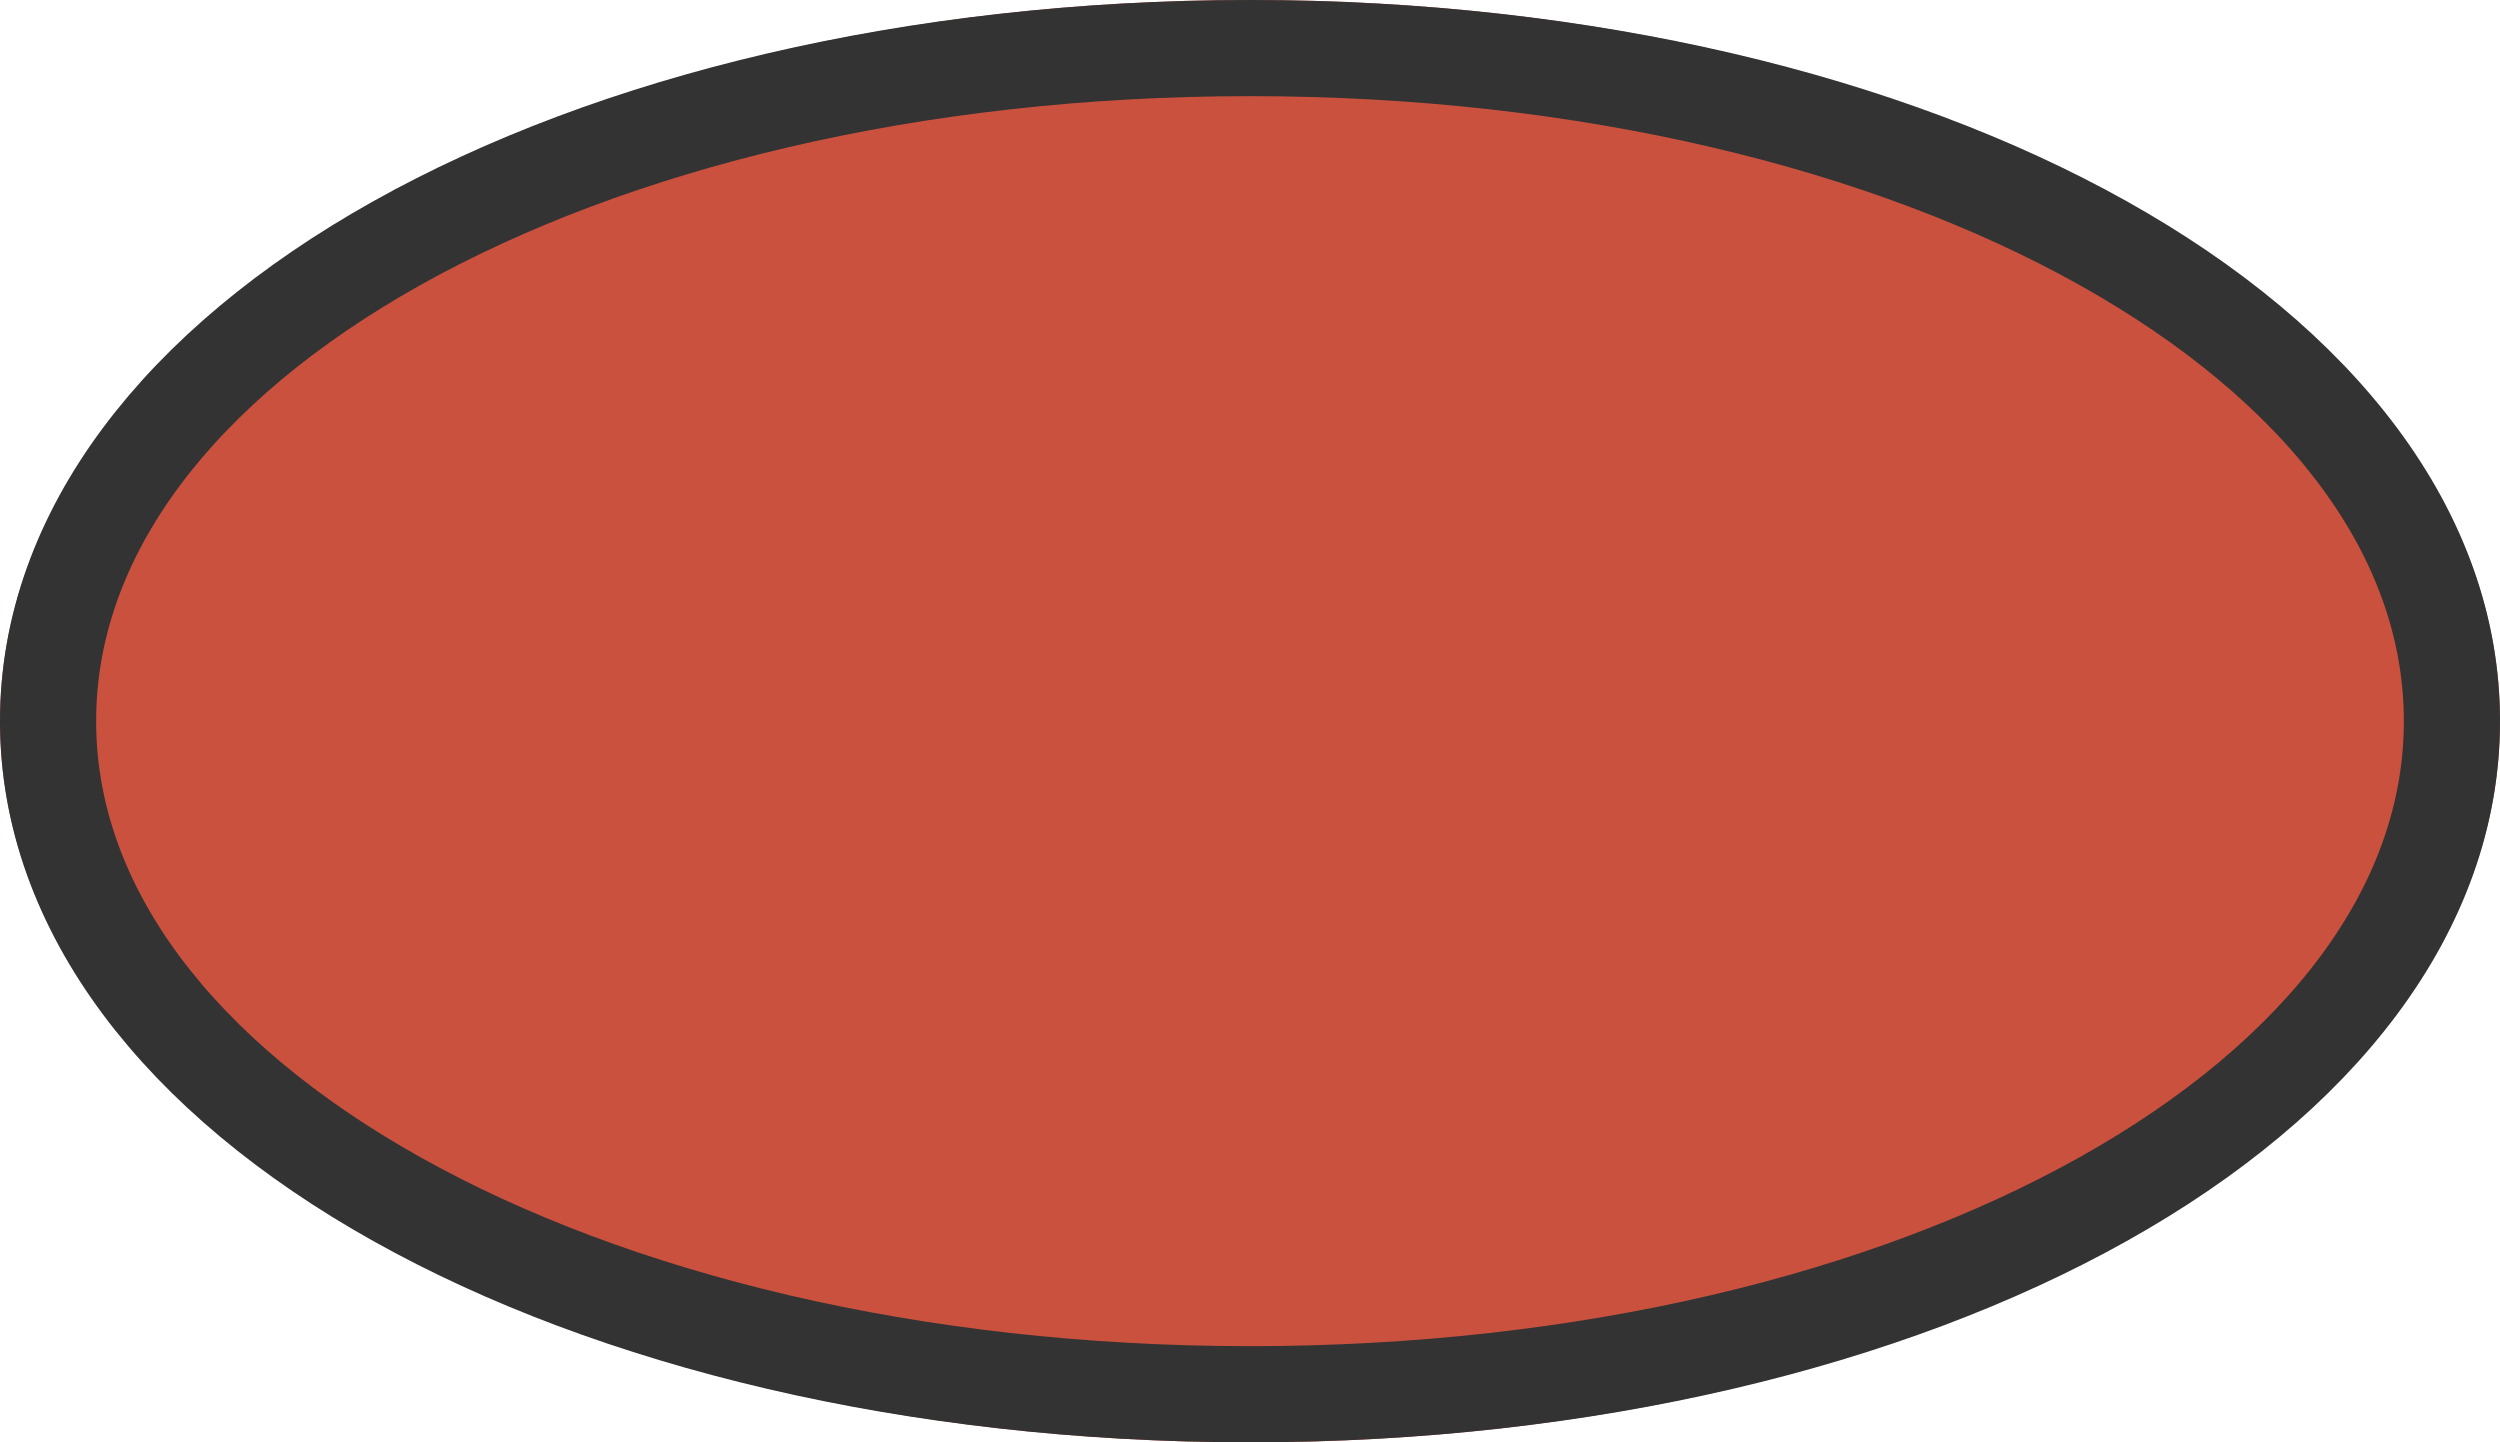﻿<?xml version="1.0" encoding="utf-8"?>
<svg version="1.1" xmlns:xlink="http://www.w3.org/1999/xlink" width="26px" height="15px" xmlns="http://www.w3.org/2000/svg">
  <g>
    <path d="M 13 0  C 20.28 0  26 3.3  26 7.5  C 26 11.7  20.28 15  13 15  C 5.72 15  0 11.7  0 7.5  C 0 3.3  5.72 0  13 0  Z " fill-rule="nonzero" fill="#cb513f" stroke="none" />
    <path d="M 13 0.5  C 20 0.5  25.5 3.58  25.5 7.5  C 25.5 11.42  20 14.5  13 14.5  C 6 14.5  0.5 11.42  0.5 7.5  C 0.5 3.58  6 0.5  13 0.5  Z " stroke-width="1" stroke="#333333" fill="none" />
  </g>
</svg>